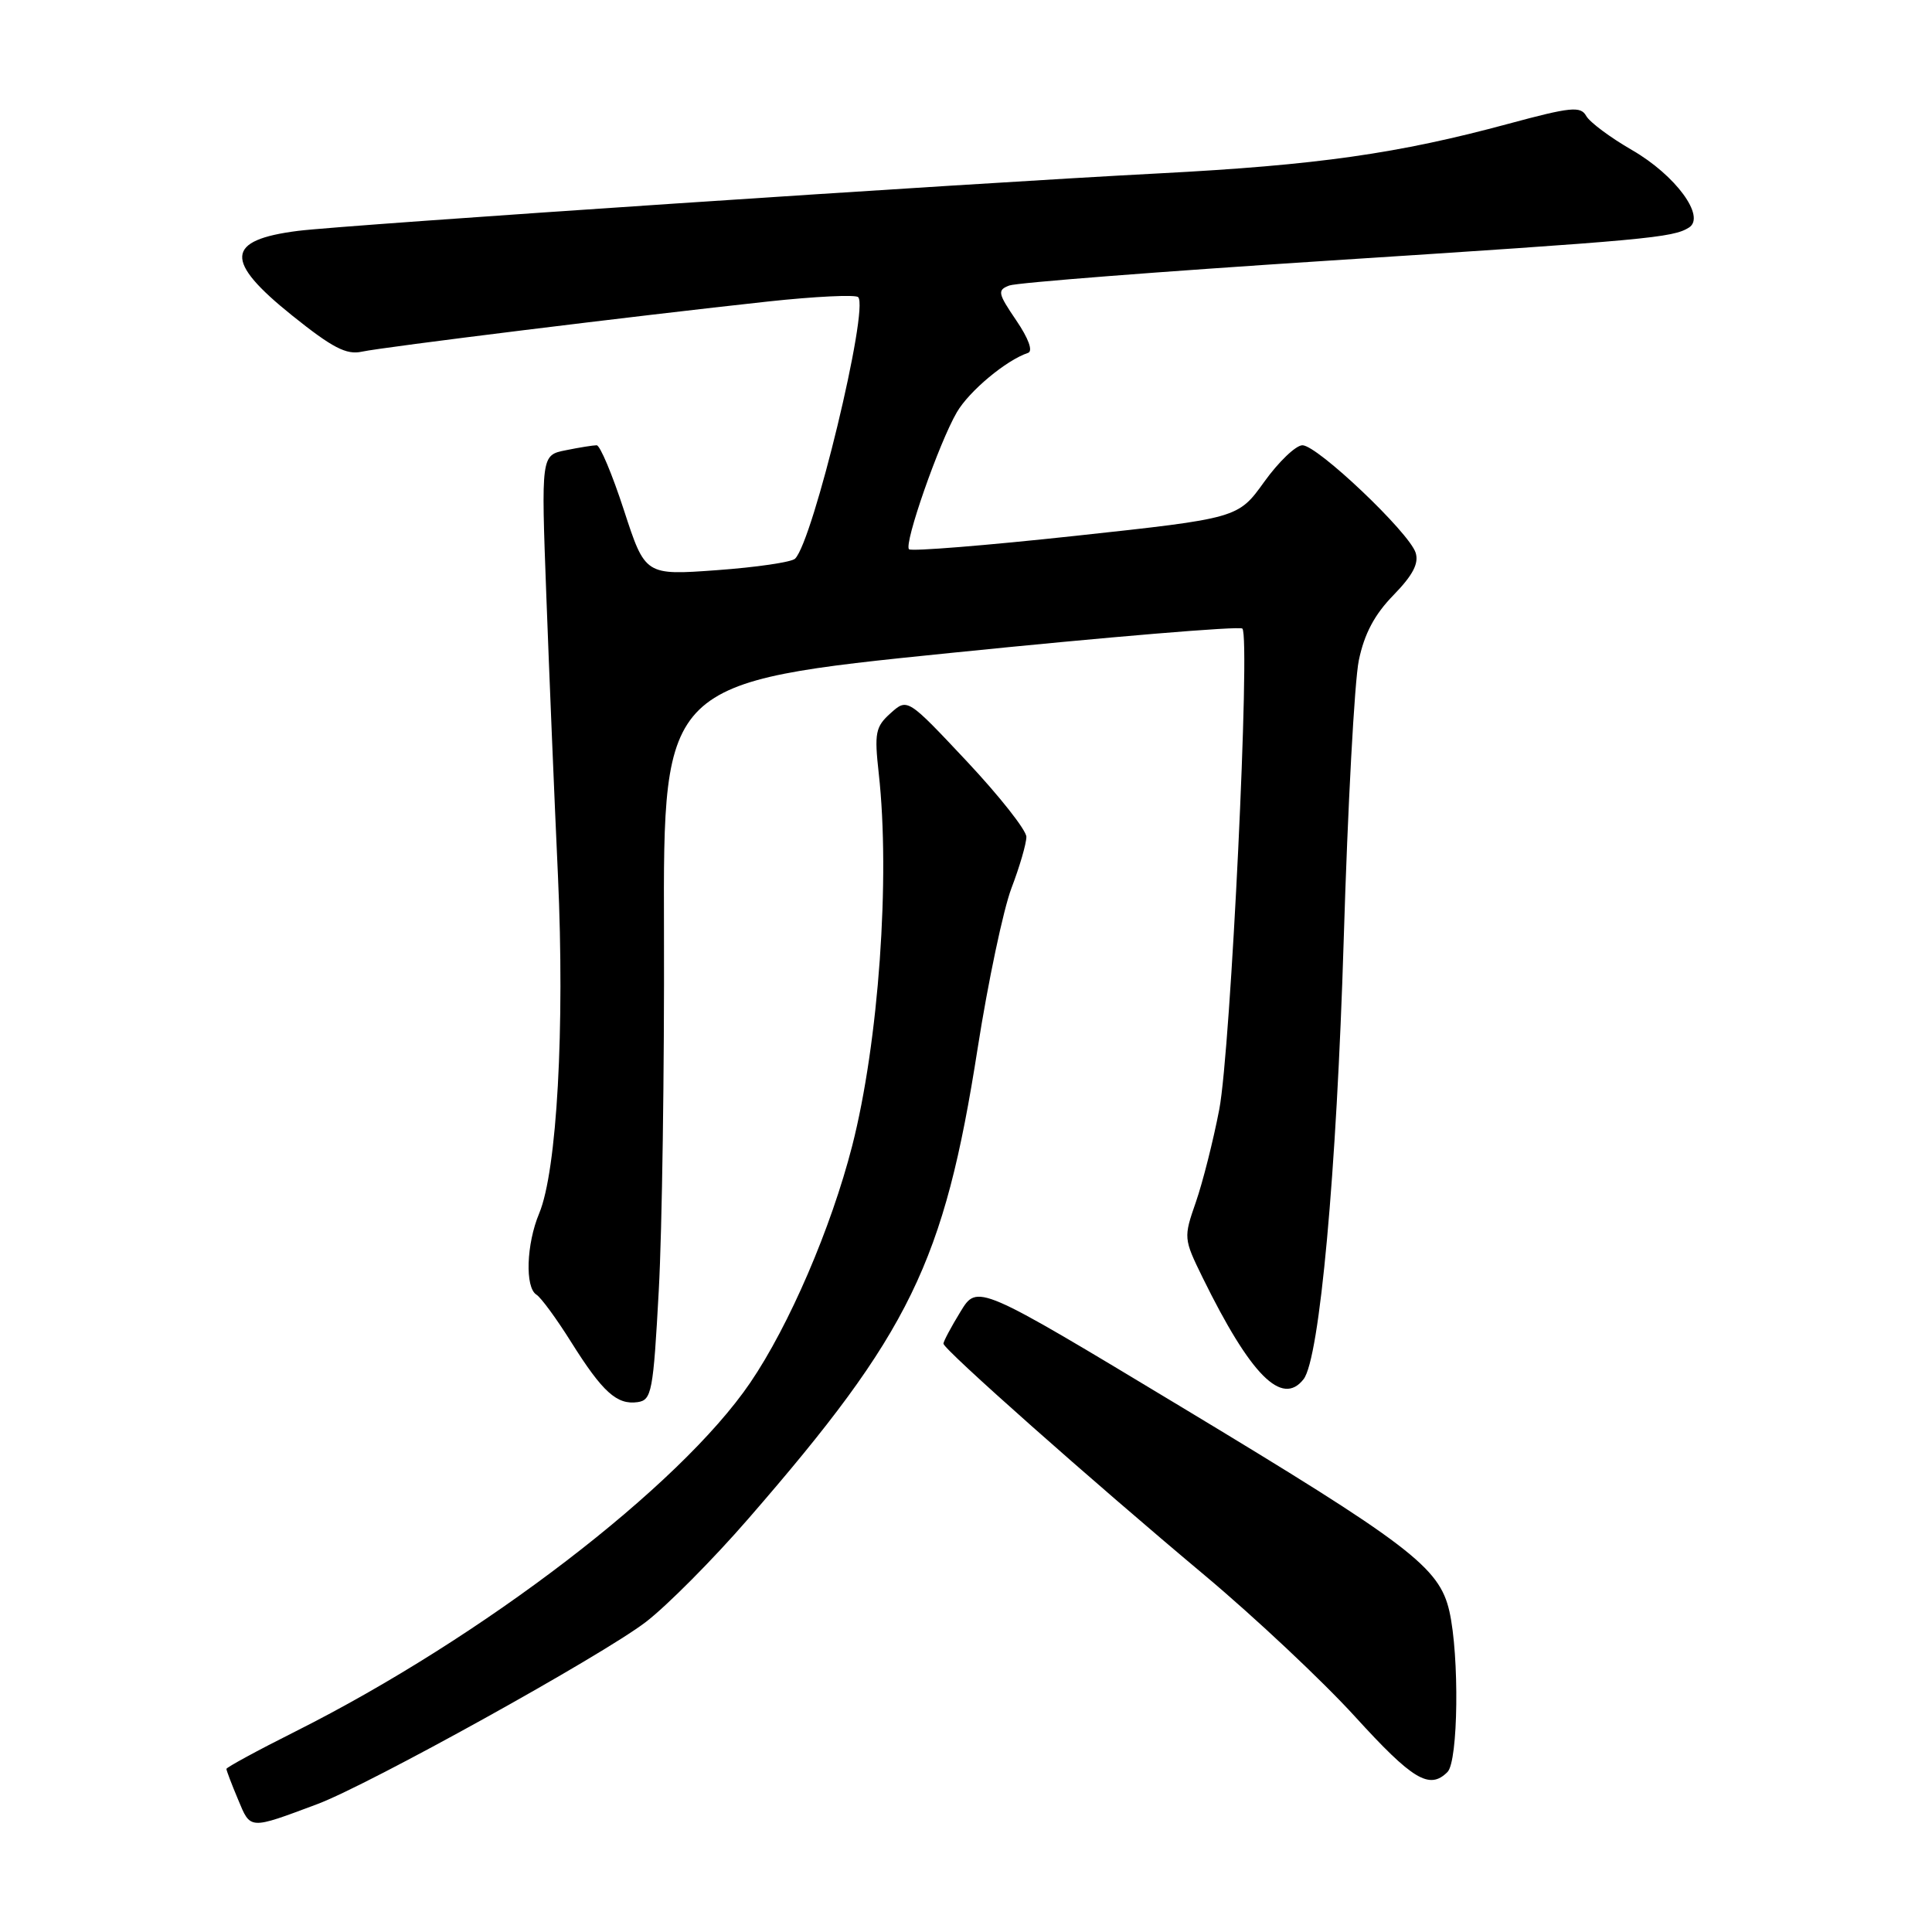 <?xml version="1.0" encoding="UTF-8" standalone="no"?>
<!DOCTYPE svg PUBLIC "-//W3C//DTD SVG 1.1//EN" "http://www.w3.org/Graphics/SVG/1.1/DTD/svg11.dtd" >
<svg xmlns="http://www.w3.org/2000/svg" xmlns:xlink="http://www.w3.org/1999/xlink" version="1.1" viewBox="0 0 256 256">
 <g >
 <path fill="currentColor"
d=" M 42.06 239.05 C 48.91 236.48 79.79 219.36 85.58 214.92 C 88.38 212.77 94.48 206.63 99.14 201.26 C 120.59 176.58 125.10 167.32 129.54 138.93 C 130.92 130.11 132.94 120.55 134.02 117.69 C 135.11 114.84 136.00 111.78 136.00 110.89 C 136.00 110.01 132.45 105.51 128.12 100.89 C 120.24 92.50 120.24 92.50 118.01 94.50 C 116.00 96.30 115.84 97.10 116.44 102.50 C 117.98 116.31 116.43 138.10 112.92 151.83 C 110.12 162.74 104.57 175.64 99.40 183.23 C 90.04 196.97 63.95 216.97 39.14 229.43 C 34.11 231.95 30.00 234.19 30.00 234.39 C 30.00 234.59 30.69 236.41 31.54 238.43 C 33.22 242.47 32.96 242.45 42.06 239.05 Z  M 191.80 234.80 C 193.23 233.37 193.39 219.42 192.05 213.50 C 190.72 207.66 186.79 204.67 156.42 186.36 C 129.50 170.13 129.50 170.13 127.26 173.82 C 126.02 175.84 125.01 177.75 125.01 178.04 C 125.00 178.78 144.65 196.20 159.63 208.74 C 166.30 214.33 175.26 222.75 179.54 227.45 C 187.19 235.85 189.41 237.19 191.80 234.80 Z  M 87.29 171.00 C 87.73 163.03 88.04 141.63 87.98 123.45 C 87.88 90.39 87.88 90.39 125.93 86.52 C 146.86 84.39 164.27 82.94 164.62 83.29 C 165.71 84.38 163.08 139.04 161.56 147.00 C 160.77 151.12 159.37 156.65 158.46 159.28 C 156.82 163.99 156.83 164.13 159.35 169.28 C 165.71 182.23 169.87 186.42 172.73 182.75 C 174.86 180.02 177.11 155.36 178.05 124.50 C 178.58 106.90 179.48 90.25 180.05 87.50 C 180.78 83.98 182.13 81.43 184.64 78.86 C 187.20 76.23 188.03 74.66 187.58 73.24 C 186.72 70.55 174.56 59.00 172.58 59.00 C 171.71 59.00 169.43 61.18 167.52 63.84 C 164.05 68.67 164.05 68.67 142.52 71.00 C 130.68 72.28 120.75 73.08 120.45 72.78 C 119.74 72.08 124.43 58.66 126.79 54.62 C 128.43 51.81 133.33 47.72 136.22 46.76 C 136.90 46.53 136.29 44.85 134.65 42.44 C 132.21 38.85 132.13 38.44 133.74 37.83 C 134.71 37.46 153.72 35.98 176.00 34.54 C 218.28 31.81 221.67 31.50 223.80 30.15 C 226.06 28.71 222.01 23.21 216.26 19.89 C 213.38 18.23 210.64 16.19 210.18 15.36 C 209.44 14.04 208.14 14.17 199.92 16.39 C 185.26 20.36 174.53 21.88 153.65 22.97 C 128.13 24.29 45.85 29.79 39.50 30.59 C 29.85 31.81 29.66 34.55 38.74 41.83 C 44.03 46.07 45.90 47.05 47.94 46.60 C 50.79 45.98 84.35 41.84 101.78 39.95 C 107.99 39.28 113.35 39.02 113.71 39.37 C 115.18 40.85 107.74 71.69 105.35 74.03 C 104.88 74.49 100.22 75.17 94.99 75.55 C 85.49 76.24 85.49 76.24 82.68 67.62 C 81.14 62.88 79.51 59.00 79.06 59.00 C 78.62 59.00 76.78 59.29 74.97 59.66 C 71.70 60.31 71.70 60.31 72.39 78.91 C 72.77 89.13 73.46 105.83 73.93 116.00 C 74.85 136.19 73.80 155.15 71.44 160.79 C 69.74 164.86 69.55 170.60 71.08 171.55 C 71.68 171.92 73.76 174.76 75.70 177.86 C 79.85 184.47 81.75 186.18 84.49 185.79 C 86.35 185.52 86.56 184.45 87.29 171.00 Z "/>
</g>
</svg>